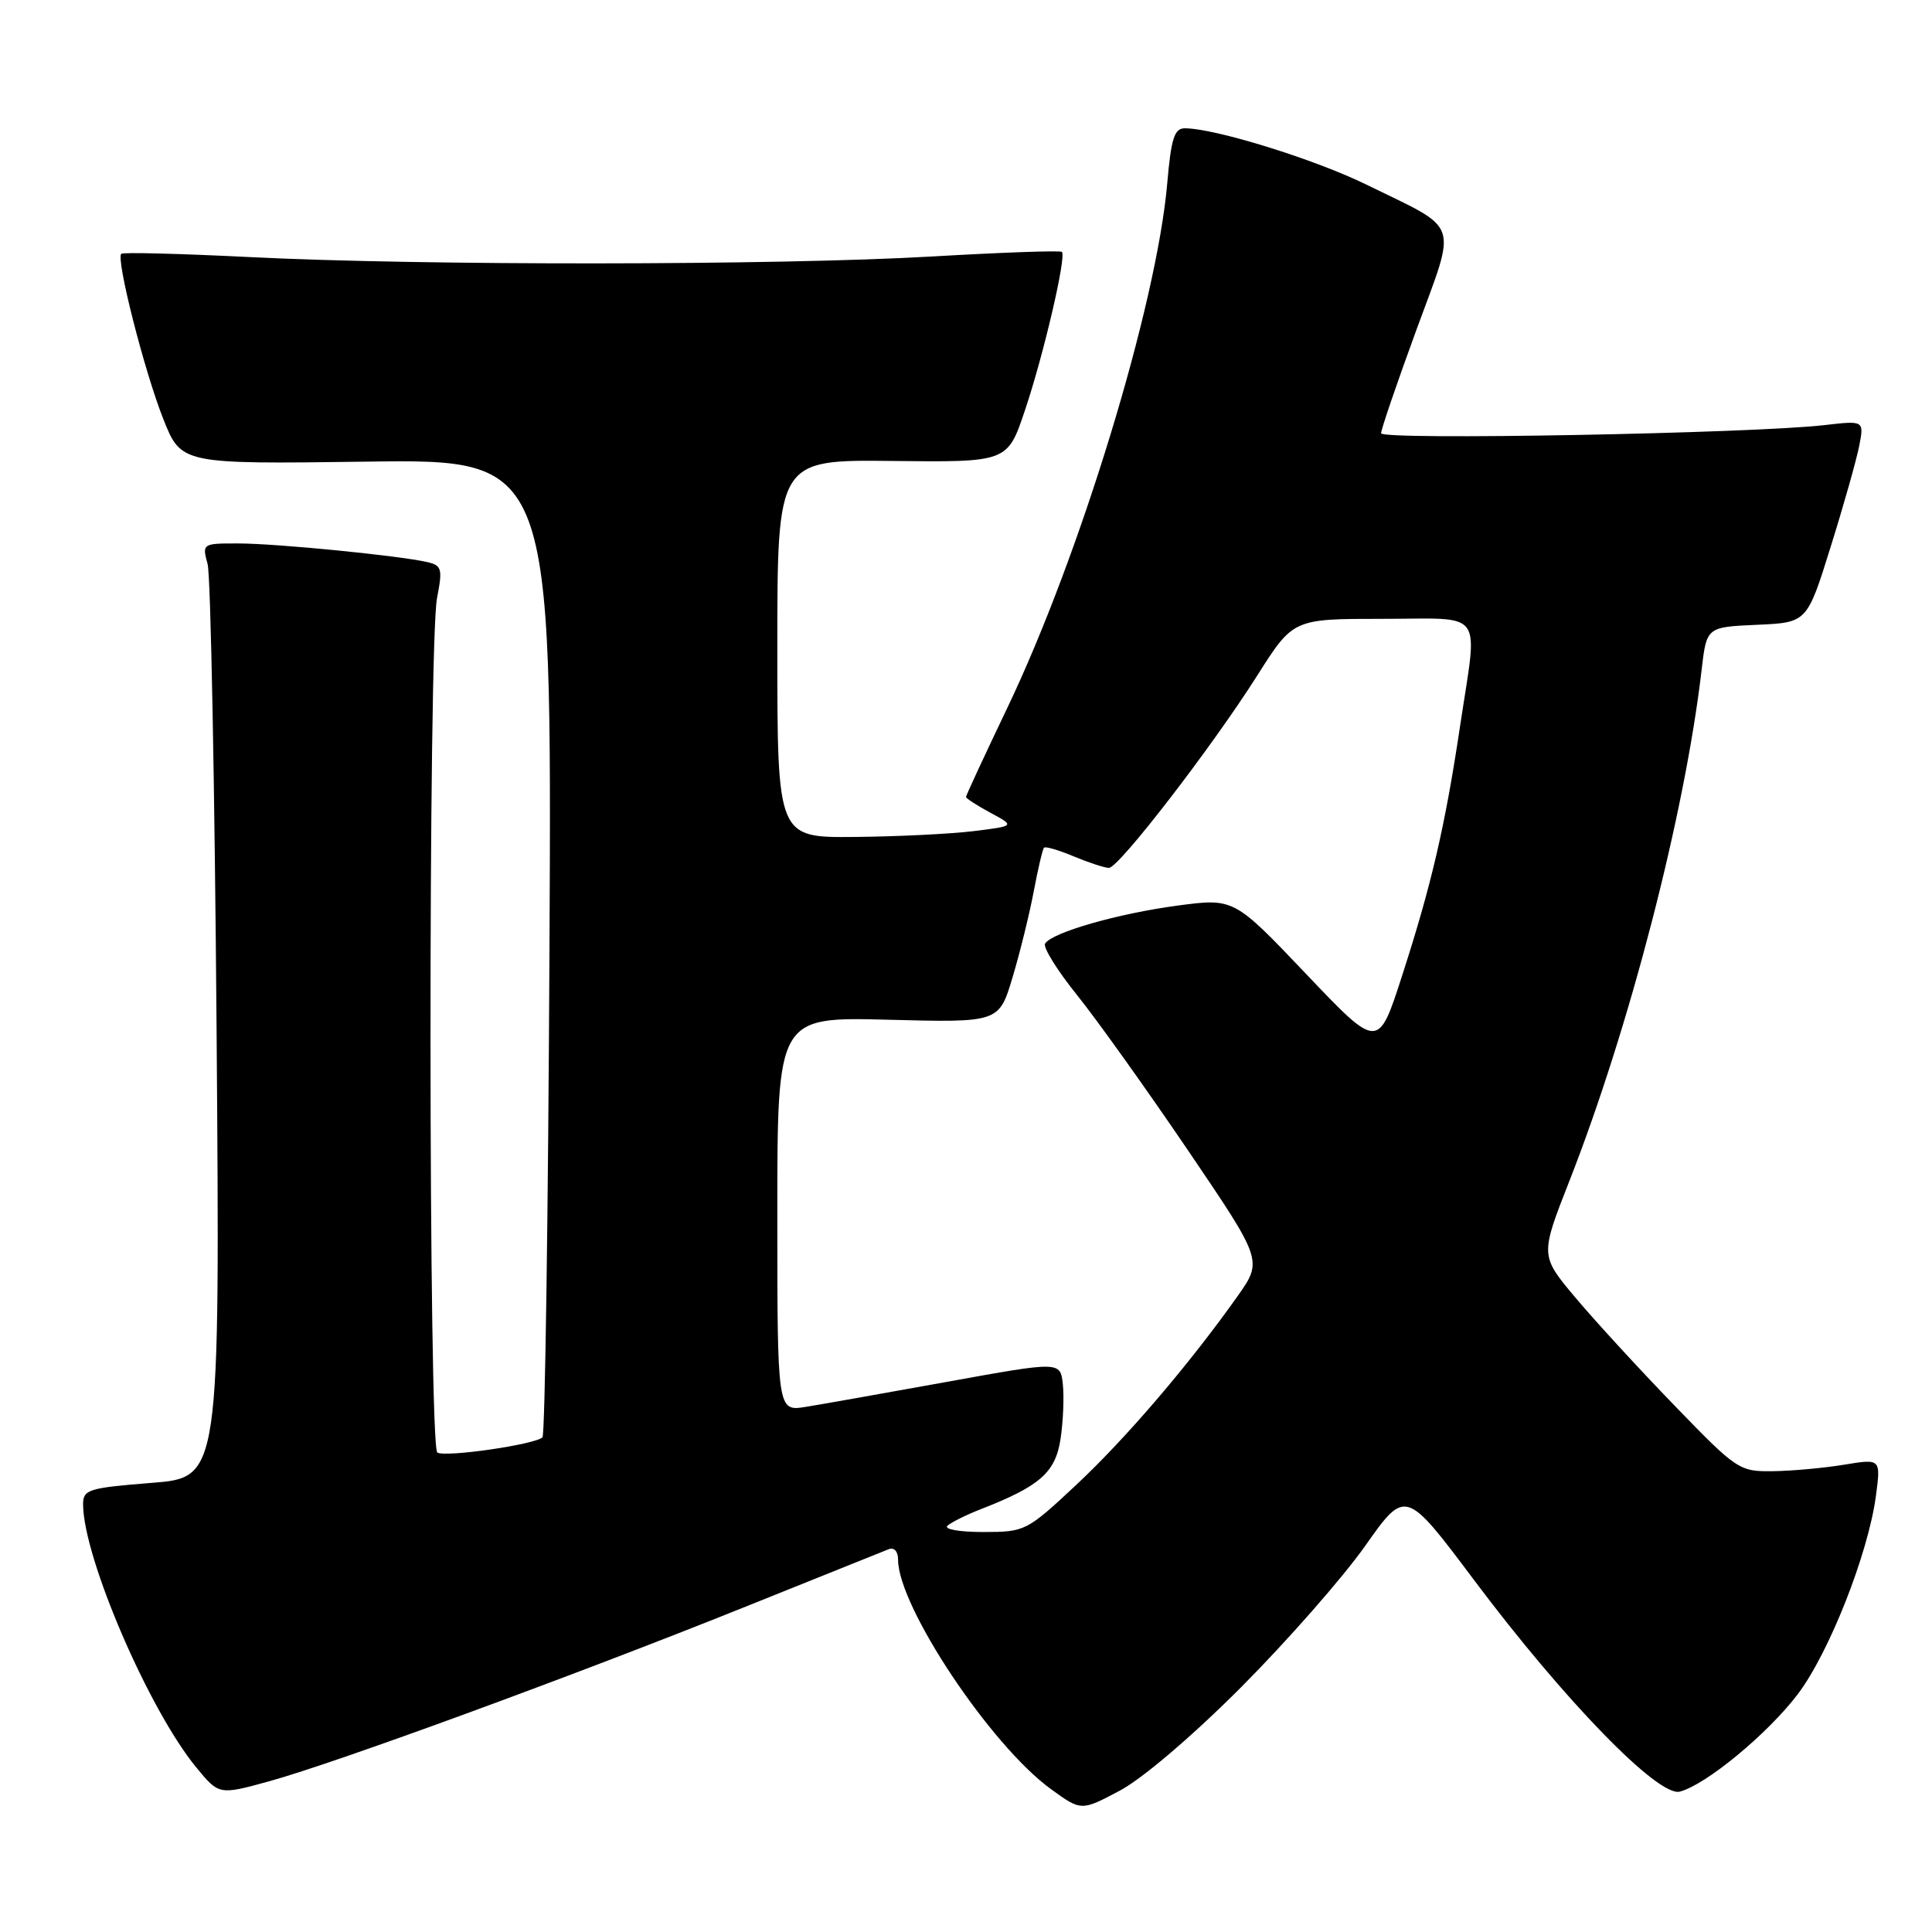 <?xml version="1.0" encoding="UTF-8" standalone="no"?>
<!DOCTYPE svg PUBLIC "-//W3C//DTD SVG 1.1//EN" "http://www.w3.org/Graphics/SVG/1.1/DTD/svg11.dtd" >
<svg xmlns="http://www.w3.org/2000/svg" xmlns:xlink="http://www.w3.org/1999/xlink" version="1.1" viewBox="0 0 256 256">
 <g >
 <path fill="currentColor"
d=" M 164.50 223.52 C 170.55 217.44 177.92 209.05 180.87 204.87 C 186.24 197.26 186.24 197.26 195.33 209.38 C 207.31 225.36 219.74 238.14 222.58 237.40 C 226.06 236.49 234.24 229.73 238.22 224.48 C 242.38 218.98 247.55 205.85 248.57 198.21 C 249.22 193.28 249.22 193.28 244.36 194.08 C 241.69 194.52 237.44 194.91 234.93 194.94 C 230.47 195.00 230.15 194.79 221.89 186.25 C 217.23 181.44 211.32 175.00 208.75 171.94 C 204.07 166.37 204.07 166.37 207.97 156.44 C 215.93 136.13 223.25 107.83 225.47 88.79 C 226.13 83.09 226.13 83.09 232.78 82.79 C 239.44 82.50 239.44 82.50 242.56 72.50 C 244.28 67.00 245.98 60.98 246.35 59.11 C 247.01 55.72 247.01 55.72 241.75 56.33 C 232.10 57.44 183.00 58.35 183.00 57.41 C 183.00 56.91 185.10 50.76 187.67 43.74 C 193.08 28.96 193.66 30.64 181.07 24.47 C 174.20 21.10 160.97 17.00 156.99 17.00 C 155.61 17.00 155.18 18.35 154.67 24.25 C 153.28 40.36 143.13 73.62 133.44 93.87 C 130.45 100.13 128.00 105.40 128.00 105.60 C 128.00 105.79 129.46 106.74 131.25 107.70 C 134.50 109.45 134.50 109.45 129.00 110.13 C 125.97 110.50 118.89 110.85 113.25 110.90 C 103.00 111.00 103.00 111.00 103.00 85.96 C 103.00 60.91 103.00 60.91 118.25 61.08 C 133.50 61.25 133.50 61.25 135.81 54.37 C 138.28 47.05 141.32 33.99 140.71 33.38 C 140.51 33.17 132.73 33.45 123.42 33.99 C 103.02 35.17 55.73 35.21 33.00 34.06 C 23.93 33.61 16.31 33.41 16.07 33.63 C 15.34 34.30 19.12 49.17 21.63 55.50 C 24.01 61.50 24.01 61.50 48.57 61.17 C 73.12 60.84 73.12 60.84 72.81 125.34 C 72.64 160.81 72.22 190.11 71.88 190.45 C 70.93 191.41 59.02 193.13 57.95 192.47 C 56.77 191.74 56.73 85.34 57.91 79.24 C 58.66 75.37 58.54 74.93 56.62 74.48 C 52.89 73.62 36.67 72.02 31.63 72.01 C 26.81 72.00 26.77 72.02 27.51 74.75 C 27.92 76.26 28.45 104.11 28.70 136.64 C 29.15 195.78 29.15 195.78 20.08 196.49 C 11.68 197.16 11.00 197.37 11.01 199.36 C 11.05 206.42 19.73 226.58 26.02 234.21 C 29.03 237.86 29.03 237.86 35.77 236.00 C 44.64 233.54 75.96 222.06 98.50 213.01 C 108.40 209.03 117.06 205.55 117.75 205.28 C 118.48 204.99 119.00 205.57 119.00 206.67 C 119.00 212.86 131.28 231.29 139.26 237.07 C 143.27 239.98 143.27 239.98 148.38 237.27 C 151.38 235.68 158.06 229.98 164.50 223.52 Z  M 125.55 202.16 C 126.07 201.70 128.07 200.71 130.00 199.96 C 137.82 196.91 139.86 195.10 140.53 190.65 C 140.88 188.34 141.01 185.08 140.83 183.41 C 140.50 180.38 140.50 180.38 125.50 183.10 C 117.25 184.59 108.81 186.09 106.75 186.42 C 103.00 187.02 103.00 187.02 103.00 160.88 C 103.00 134.74 103.00 134.74 117.68 135.12 C 132.37 135.50 132.37 135.50 134.17 129.50 C 135.16 126.20 136.42 121.06 136.98 118.09 C 137.54 115.11 138.15 112.52 138.34 112.32 C 138.54 112.13 140.32 112.65 142.31 113.49 C 144.31 114.32 146.39 115.00 146.94 115.00 C 148.25 115.00 160.55 99.04 166.60 89.50 C 171.35 82.00 171.35 82.00 183.17 82.00 C 196.94 82.00 195.83 80.47 193.46 96.26 C 191.47 109.55 189.67 117.27 185.78 129.30 C 182.62 139.10 182.62 139.10 173.06 129.05 C 163.50 119.00 163.50 119.00 156.00 120.00 C 148.08 121.06 139.39 123.56 138.48 125.03 C 138.18 125.52 140.09 128.59 142.72 131.86 C 145.35 135.13 151.96 144.39 157.41 152.42 C 167.32 167.03 167.32 167.03 163.97 171.77 C 157.58 180.79 149.22 190.57 142.59 196.77 C 136.04 202.89 135.83 203.00 130.26 203.00 C 127.12 203.00 125.02 202.63 125.55 202.16 Z "/>
</g>
</svg>